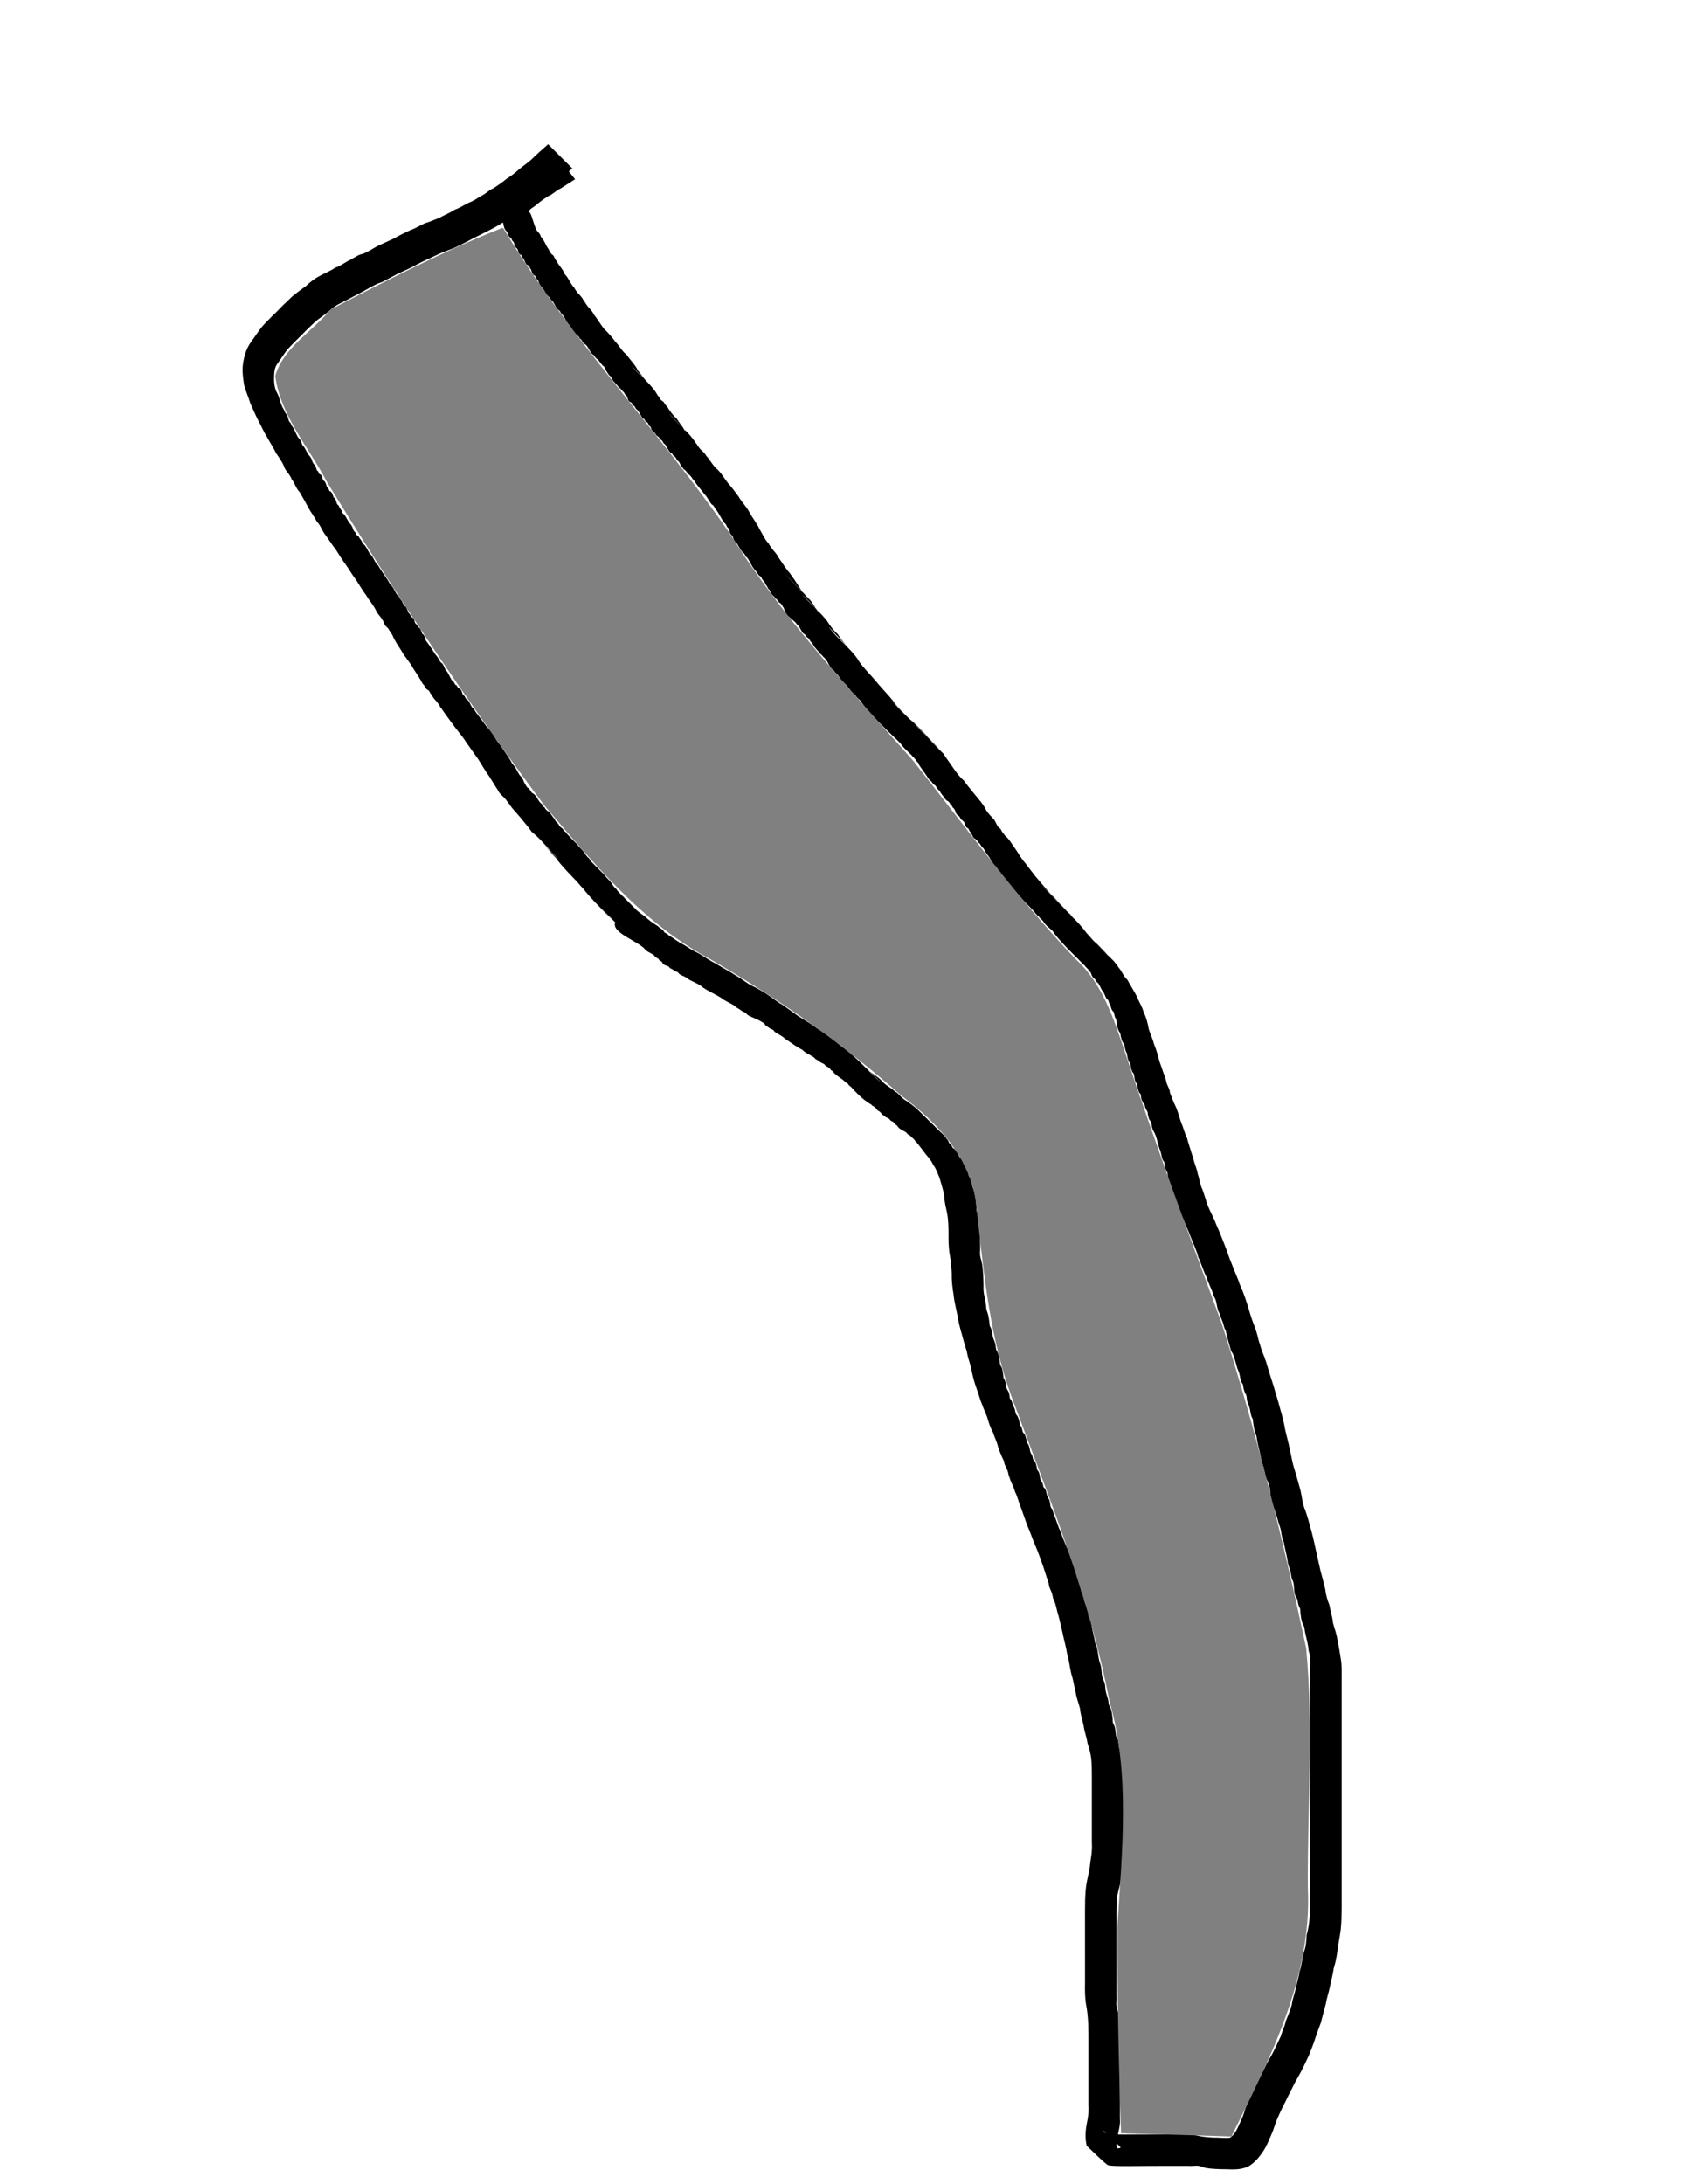 <?xml version="1.0" encoding="UTF-8" standalone="no"?>
<!-- Created with Inkscape (http://www.inkscape.org/) -->

<svg
   xmlns:dc="http://purl.org/dc/elements/1.1/"
   xmlns:cc="http://creativecommons.org/ns#"
   xmlns:rdf="http://www.w3.org/1999/02/22-rdf-syntax-ns#"
   xmlns:svg="http://www.w3.org/2000/svg"
   xmlns="http://www.w3.org/2000/svg"
   xmlns:sodipodi="http://sodipodi.sourceforge.net/DTD/sodipodi-0.dtd"
   xmlns:inkscape="http://www.inkscape.org/namespaces/inkscape"
   width="256"
   height="330"
   id="svg3017"
   version="1.1"
   inkscape:version="0.48.4 r9939"
   sodipodi:docname="ledge4Hanging5.svg">
  <defs
     id="defs3019" />
  <sodipodi:namedview
     id="base"
     pagecolor="#ffffff"
     bordercolor="#666666"
     borderopacity="1.0"
     inkscape:pageopacity="0.0"
     inkscape:pageshadow="2"
     inkscape:zoom="2.03"
     inkscape:cx="121.69147"
     inkscape:cy="184.23349"
     inkscape:document-units="px"
     inkscape:current-layer="layer1"
     showgrid="false"
     inkscape:window-width="898"
     inkscape:window-height="944"
     inkscape:window-x="629"
     inkscape:window-y="37"
     inkscape:window-maximized="0" />
  <g
     inkscape:label="Layer 1"
     inkscape:groupmode="layer"
     id="layer1"
     transform="translate(0,-722.362)">
    <path
       style="fill:#000000;fill-opacity:1;stroke:none"
       id="path3146"
       d="m 86.484,747.811 c -0.823,0.747 -1.679,1.462 -2.462,2.251 -0.666,0.674 -1.479,1.168 -2.195,1.781 -0.617,0.558 -1.281,1.047 -1.969,1.514 -0.624,0.503 -1.291,0.947 -1.946,1.408 -0.742,0.395 -1.406,0.91 -2.121,1.346 -0.676,0.43 -1.381,0.816 -2.098,1.17 -0.69,0.346 -1.373,0.706 -2.07,1.039 -0.711,0.375 -1.415,0.757 -2.142,1.103 -0.803,0.432 -1.671,0.724 -2.521,1.052 -0.7,0.273 -1.367,0.623 -2.047,0.941 -0.76,0.31 -1.482,0.699 -2.211,1.073 -0.835,0.468 -1.721,0.838 -2.59,1.24 -0.794,0.411 -1.57,0.855 -2.37,1.253 -0.75,0.228 -1.414,0.617 -2.098,0.985 -0.676,0.385 -1.358,0.761 -2.056,1.105 -0.711,0.384 -1.418,0.767 -2.148,1.115 -0.6,0.292 -1.167,0.665 -1.642,1.136 -0.604,0.516 -1.27,0.956 -1.901,1.438 -0.526,0.443 -1.002,0.94 -1.507,1.407 -0.51,0.515 -1.01,1.042 -1.538,1.539 -0.481,0.505 -0.99,0.979 -1.446,1.508 -0.527,0.67 -0.963,1.408 -1.472,2.092 -0.458,0.584 -0.484,1.284 -0.519,1.994 -0.022,0.77 0.054,1.812 0.479,2.469 0.395,0.742 0.528,1.832 1.007,2.491 0.06,0.136 0.107,0.277 0.179,0.407 0.365,0.653 0.131,-0.033 0.435,0.792 0.064,0.175 0.084,0.367 0.164,0.536 0.052,0.111 0.151,0.192 0.227,0.289 0.064,0.138 0.128,0.275 0.192,0.413 0.412,0.511 0.585,1.17 0.923,1.722 0.071,0.116 0.183,0.2 0.275,0.3 0.079,0.143 0.159,0.286 0.238,0.43 0.063,0.171 0.101,0.354 0.189,0.513 0.057,0.102 0.173,0.161 0.238,0.258 0.32,0.481 0.487,1.048 0.913,1.443 0.076,0.135 0.153,0.269 0.229,0.404 0.06,0.167 0.095,0.346 0.182,0.501 0.54,0.965 -0.089,-0.685 0.428,0.632 0.262,0.666 -0.018,0.321 0.365,0.703 0.06,0.126 0.091,0.27 0.179,0.378 0.057,0.071 0.176,0.068 0.237,0.135 0.324,0.352 0.122,0.389 0.37,0.817 0.049,0.084 0.147,0.127 0.22,0.19 0.062,0.126 0.125,0.251 0.187,0.377 0.341,1.133 -0.074,0.045 0.355,0.681 0.077,0.115 0.089,0.268 0.177,0.375 0.057,0.07 0.175,0.065 0.236,0.131 0.194,0.209 0.282,0.568 0.369,0.819 0.41,0.23 0.363,0.688 0.553,1.051 0.045,0.086 0.157,0.119 0.211,0.2 0.231,0.49 0.095,0.264 0.402,0.68 0.067,0.153 0.108,0.32 0.2,0.46 0.064,0.097 0.187,0.141 0.258,0.233 0.369,0.485 0.551,1.074 0.994,1.495 0.08,0.139 0.161,0.277 0.241,0.416 0.064,0.17 0.102,0.352 0.191,0.51 0.056,0.1 0.173,0.153 0.237,0.248 0.083,0.124 0.107,0.284 0.2,0.4 0.062,0.077 0.166,0.106 0.248,0.159 0.072,0.119 0.144,0.239 0.216,0.358 0.083,0.105 0.167,0.209 0.25,0.314 0.074,0.156 0.124,0.327 0.224,0.469 0.068,0.098 0.195,0.143 0.269,0.237 0.289,0.368 0.537,0.834 0.739,1.254 0.499,0.395 0.686,1.037 1.029,1.543 0.073,0.107 0.186,0.18 0.28,0.27 0.081,0.14 0.162,0.28 0.243,0.42 0.493,0.823 1.12,1.533 1.541,2.407 0.498,0.397 0.687,1.039 1.031,1.547 0.073,0.107 0.186,0.179 0.279,0.269 0.081,0.14 0.162,0.279 0.243,0.419 0.09,0.121 0.18,0.243 0.271,0.364 0.079,0.165 0.136,0.343 0.238,0.494 0.543,0.801 0.03,-0.368 0.522,0.688 0.344,0.738 0,0.306 0.428,0.761 0.066,0.133 0.106,0.284 0.199,0.4 0.061,0.077 0.182,0.086 0.248,0.159 0.351,0.392 0.11,0.362 0.386,0.837 0.05,0.086 0.148,0.132 0.223,0.198 0.063,0.127 0.126,0.254 0.189,0.381 0.459,0.156 0.416,0.613 0.62,0.966 0.049,0.085 0.164,0.114 0.221,0.194 0.179,0.251 0.248,0.58 0.334,0.866 0.526,0.656 0.961,1.4 1.445,2.103 0.112,0.14 0.225,0.28 0.337,0.421 0.102,0.181 0.185,0.374 0.307,0.542 0.562,0.774 0.137,-0.134 0.627,0.804 0.43,0.823 0,0.285 0.492,0.828 0.271,0.386 0.429,0.863 0.685,1.252 0.067,0.102 0.192,0.155 0.266,0.252 0.475,0.632 -0.032,0.23 0.501,0.592 0.079,0.124 0.135,0.267 0.238,0.372 0.072,0.073 0.198,0.075 0.271,0.147 0.36,0.357 0.166,0.41 0.435,0.854 0.054,0.089 0.154,0.138 0.232,0.207 0.066,0.131 0.132,0.262 0.198,0.392 0.496,0.25 0.635,0.866 0.931,1.293 0.068,0.098 0.179,0.158 0.268,0.237 0.079,0.136 0.157,0.273 0.236,0.409 0.609,0.779 1.158,1.564 1.755,2.351 0.872,0.765 1.268,1.904 2.027,2.744 0.602,0.94 1.293,1.798 1.792,2.803 0.509,0.464 0.731,1.143 1.104,1.698 0.075,0.112 0.19,0.19 0.285,0.285 0.082,0.141 0.164,0.283 0.246,0.424 0.073,0.259 0.456,0.948 0.63,1.165 0.061,0.077 0.182,0.086 0.248,0.159 0.182,0.202 0.295,0.457 0.465,0.67 0.592,0.237 0.805,0.899 1.157,1.373 0.081,0.108 0.2,0.182 0.299,0.272 0.087,0.143 0.175,0.286 0.263,0.429 0.788,0.565 -0.265,-0.243 0.543,0.596 0.075,0.078 0.203,0.087 0.279,0.164 0.3,0.305 0.54,0.736 0.83,1.062 0.728,1.265 -0.13,-0.108 0.602,0.785 0.11,0.134 0.164,0.308 0.279,0.438 0.082,0.094 0.217,0.13 0.301,0.223 0.6,0.656 -0.063,0.196 0.551,0.571 1.303,1.733 -2.751,-2.711 -2.065,-2.032 0.967,0.958 1.907,1.943 2.846,2.929 2.515,2.64 -8.775,-8.852 0.873,0.891 0.292,0.428 0.719,0.749 1.034,1.154 0.131,0.168 0.216,0.369 0.351,0.534 1.096,1.34 -0.407,-0.791 0.68,0.803 0.242,0.484 0.684,0.746 1.055,1.093 0.134,0.125 0.481,0.551 0.35,0.423 -0.768,-0.752 -3.046,-3.037 -2.265,-2.297 1.004,0.953 1.958,1.956 2.938,2.935 0.294,0.434 0.724,0.761 1.042,1.172 0.129,0.167 0.212,0.368 0.346,0.532 1.086,1.335 -0.408,-0.799 0.67,0.795 0.929,0.722 -0.33,-0.309 0.604,0.66 0.081,0.084 0.214,0.106 0.296,0.189 0.108,0.11 0.371,0.489 0.261,0.382 -0.795,-0.778 -3.109,-3.184 -2.321,-2.399 0.965,0.961 1.901,1.952 2.851,2.927 -6.16,-6.261 0.349,0.34 0.519,0.514 0.782,0.8 -3.154,-3.176 -2.36,-2.387 9.578,9.509 -6.125,-6.166 3.389,3.41 -5.827,-5.875 -0.106,-0.105 0.514,0.513 0.792,0.79 -3.155,-3.174 -2.363,-2.383 9.551,9.545 -6.122,-6.17 3.393,3.413 -4.56,-4.58 -2.132,-1.924 -0.75,-1.083 0.616,0.599 1.311,1.111 2.049,1.547 0.087,0.083 0.164,0.177 0.26,0.25 0.13,0.099 0.286,0.161 0.413,0.263 0.155,0.126 0.217,0.345 0.373,0.469 0.485,0.266 0.281,0.116 0.629,0.427 0.736,0.42 1.377,1.003 2.149,1.349 0.782,0.497 1.567,0.996 2.408,1.389 0.846,0.529 1.678,1.081 2.564,1.543 0.97,0.6 2.007,1.111 2.951,1.751 0.832,0.439 1.544,1.076 2.373,1.51 0.847,0.401 1.64,0.86 2.42,1.376 0.752,0.496 1.449,1.098 2.245,1.532 0.8,0.582 1.618,1.138 2.418,1.722 0.833,0.544 1.729,1.025 2.523,1.623 0.727,0.568 1.612,0.922 2.294,1.542 0.75,0.495 1.351,1.187 2.103,1.69 1.678,1.264 3.052,2.761 4.582,4.256 -0.789,-0.782 -1.581,-1.561 -2.368,-2.346 -0.093,-0.093 0.194,0.179 0.288,0.271 0.992,0.97 1.941,1.986 2.97,2.917 0.808,0.731 -1.54,-1.542 -2.307,-2.316 -0.195,-0.197 0.391,0.392 0.575,0.599 0.653,0.553 1.463,0.971 2.022,1.623 0.557,0.636 1.357,0.965 1.95,1.552 0.494,0.22 0.763,0.718 1.179,1.036 1.206,0.924 -0.191,-0.298 0.713,0.513 1.626,1.015 2.844,2.611 4.259,3.881 0.828,0.743 -1.583,-1.562 -2.375,-2.343 7.983,7.965 0.365,0.338 0.54,0.515 0.956,0.971 1.914,1.939 2.885,2.896 0.796,0.785 -3.149,-3.174 -2.362,-2.381 2.982,3.007 2.044,1.822 3.144,3.245 0.598,1.23 -0.104,-0.058 0.512,0.736 0.099,0.127 0.137,0.296 0.241,0.418 0.072,0.085 0.2,0.108 0.275,0.19 0.199,0.22 0.329,0.493 0.512,0.726 0.079,0.162 0.135,0.338 0.238,0.486 0.071,0.102 0.2,0.154 0.277,0.253 0.444,0.572 0.062,0.268 0.433,0.93 0.056,0.099 0.157,0.164 0.236,0.246 0.066,0.134 0.133,0.268 0.199,0.402 0.191,0.315 0.135,0.699 0.258,1.031 0.036,0.097 0.137,0.158 0.185,0.249 0.221,0.415 0.276,0.905 0.35,1.361 0.448,0.943 0.525,2.009 0.597,3.036 0.01,0.184 -0.01,0.372 0.024,0.553 0.044,0.242 0.191,0.455 0.251,0.694 0.118,0.47 0.163,0.951 0.209,1.432 0.077,1.036 0.076,2.076 0.078,3.115 0.053,0.511 -0.067,1.045 0,1.554 0.056,0.44 0.229,0.904 0.305,1.348 0.161,1.078 0.187,2.169 0.205,3.257 -0.071,1.009 0.254,1.956 0.382,2.952 0.017,0.183 0.014,0.369 0.051,0.549 0.063,0.306 0.203,0.593 0.271,0.898 0.123,0.547 0.186,1.098 0.243,1.655 0.342,0.498 0.317,1.112 0.472,1.666 0.079,0.281 0.217,0.542 0.3,0.821 0.146,0.341 0.092,0.726 0.198,1.075 0.034,0.113 0.127,0.199 0.176,0.306 0.2,0.435 0.271,0.906 0.349,1.374 0.019,0.175 0.012,0.355 0.058,0.524 0.062,0.225 0.227,0.412 0.292,0.636 0.136,0.473 0.18,0.963 0.229,1.45 0.385,0.435 0.288,1.046 0.463,1.551 0.073,0.21 0.234,0.381 0.316,0.588 0.153,0.293 0.085,0.64 0.192,0.942 0.032,0.091 0.131,0.144 0.177,0.229 0.202,0.37 0.234,0.771 0.442,1.142 0.186,0.301 0.157,0.671 0.289,0.987 0.045,0.108 0.15,0.182 0.207,0.284 0.241,0.434 0.321,0.93 0.412,1.41 0.331,0.286 0.284,0.743 0.454,1.099 0.041,0.085 0.148,0.121 0.2,0.2 0.16,0.244 0.218,0.541 0.295,0.815 0.031,0.169 0.033,0.346 0.093,0.506 0.034,0.091 0.121,0.153 0.182,0.23 0.05,0.123 0.109,0.243 0.149,0.37 0.136,0.428 0.099,0.832 0.375,1.194 0.185,0.239 0.133,0.562 0.257,0.821 0.04,0.083 0.147,0.116 0.198,0.193 0.251,0.379 0.306,0.882 0.385,1.315 0.444,0.413 0.347,1.045 0.529,1.561 0.032,0.092 0.131,0.147 0.177,0.233 0.062,0.116 0.097,0.245 0.145,0.367 0.038,0.151 0.045,0.314 0.113,0.455 0.04,0.083 0.132,0.129 0.198,0.193 0.055,0.118 0.12,0.232 0.164,0.354 0.154,0.425 0.118,0.832 0.403,1.191 0.268,0.395 0.198,0.907 0.348,1.332 0.032,0.092 0.131,0.147 0.177,0.233 0.141,0.262 0.187,0.536 0.258,0.821 0.425,0.863 0.603,1.807 1.065,2.659 0.309,1.071 0.822,2.055 1.227,3.087 0.354,1.062 0.762,2.103 1.116,3.166 0.178,1.043 0.617,1.862 0.794,2.911 0.425,0.428 0.335,1.054 0.519,1.572 0.032,0.091 0.13,0.145 0.176,0.23 0.062,0.115 0.096,0.242 0.145,0.363 0.21,0.457 0.118,0.996 0.249,1.465 0.027,0.096 0.117,0.164 0.159,0.254 0.128,0.275 0.165,0.519 0.233,0.815 0.102,0.994 0.435,1.914 0.576,2.907 0.482,0.945 0.372,2.048 0.714,3.023 0.287,0.688 0.203,1.466 0.373,2.172 0.06,0.25 0.207,0.471 0.288,0.715 0.181,0.468 0.126,0.989 0.234,1.467 0.103,0.455 0.283,0.89 0.374,1.357 0.026,0.183 0.026,0.371 0.078,0.548 0.072,0.247 0.243,0.458 0.318,0.705 0.147,0.487 0.201,0.989 0.257,1.492 0.013,0.176 0,0.356 0.038,0.528 0.052,0.227 0.208,0.42 0.269,0.646 0.126,0.469 0.169,0.952 0.216,1.434 0.556,0.65 0.25,1.63 0.671,2.307 0.347,0.904 0.375,1.891 0.414,2.848 0.03,1.042 0.024,2.085 0.022,3.127 0,1.033 0,2.066 -0.01,3.099 -7e-4,1.135 -6e-4,2.269 -7e-4,3.403 0,1.097 0,2.194 1e-4,3.291 0.082,1.112 -0.243,2.183 -0.39,3.276 0,0.979 -0.384,1.879 -0.537,2.835 -0.105,0.892 -0.103,1.792 -0.109,2.688 0,1.02 0,2.039 0,3.059 0,1.032 0,2.064 0,3.097 1e-4,1.031 1e-4,2.062 1e-4,3.094 0,1.031 -1e-4,2.062 -1e-4,3.093 0.053,0.508 -0.066,1.04 0,1.546 0.058,0.44 0.231,0.901 0.307,1.345 0.162,1.078 0.189,2.169 0.206,3.256 0.011,1.044 0.01,2.087 0,3.131 0,1.031 0,2.062 0,3.093 -3e-4,1.031 -2e-4,2.062 -2e-4,3.092 0,1.031 0,2.062 0,3.093 0.11,1.025 -0.255,1.986 -0.405,2.985 0.01,0.529 -0.486,1.946 0.531,1.389 -0.845,-0.83 -1.674,-1.678 -2.535,-2.491 -0.094,-0.089 -0.054,0.17 0.333,0.321 0.381,0.149 0.817,0.155 1.219,0.184 1.016,0.041 2.034,0.024 3.051,0.018 1.036,-0.01 2.072,-0.01 3.108,-0.011 1.032,0 2.063,0 3.094,0 1.042,0 2.075,-0.054 3.101,0.147 0.86,0.215 1.742,0.29 2.625,0.336 0.831,-0.025 1.683,0.119 2.51,0.022 0.489,-0.314 0.888,-0.88 1.123,-1.411 0.36,-0.795 0.766,-1.587 1.03,-2.422 0.208,-0.831 0.588,-1.613 0.95,-2.387 0.293,-0.733 0.684,-1.423 1.043,-2.127 0.303,-0.705 0.683,-1.375 1.033,-2.061 0.342,-0.769 0.779,-1.511 1.205,-2.242 0.468,-0.886 0.876,-1.794 1.304,-2.699 0.198,-0.768 0.593,-1.451 0.73,-2.237 0.327,-0.824 0.69,-1.639 0.92,-2.497 0.088,-0.891 0.471,-1.698 0.616,-2.579 0.165,-0.831 0.467,-1.609 0.556,-2.464 0.382,-0.962 0.376,-2.01 0.685,-2.984 0.3,-0.803 0.355,-1.651 0.389,-2.498 0.277,-1 0.422,-2.021 0.49,-3.054 0.049,-0.995 0.045,-1.992 0.044,-2.989 0,-1.029 0,-2.058 0,-3.087 -9e-4,-1.031 -0.001,-2.063 -0.001,-3.094 -1e-4,-1.031 0,-2.062 0,-3.093 0,-1.031 0,-2.062 0,-3.093 0,-1.031 0,-2.062 0,-3.093 0,-1.031 0,-2.062 0,-3.093 0,-1.031 0,-2.062 0,-3.093 0,-1.031 0,-2.062 0,-3.093 0,-1.031 0,-2.062 0,-3.093 0,-1.031 0,-2.062 0,-3.093 0,-1.031 0,-2.062 0,-3.093 -0.067,-0.678 0.088,-1.386 0,-2.062 -0.037,-0.285 -0.157,-0.553 -0.219,-0.833 -0.07,-1.043 -0.388,-2.015 -0.587,-3.032 -0.027,-0.185 -0.029,-0.377 -0.081,-0.557 -0.073,-0.252 -0.244,-0.467 -0.321,-0.717 -0.148,-0.487 -0.203,-0.989 -0.26,-1.493 -0.013,-0.176 0,-0.356 -0.038,-0.528 -0.052,-0.227 -0.208,-0.42 -0.269,-0.645 -0.113,-0.418 -0.074,-0.804 -0.338,-1.156 -0.492,-0.778 -0.153,-1.826 -0.571,-2.595 -0.21,-0.402 -0.171,-0.873 -0.288,-1.295 -0.124,-0.449 -0.307,-0.862 -0.406,-1.329 -0.107,-1.065 -0.455,-2.061 -0.607,-3.122 -0.333,-0.637 -0.334,-1.368 -0.506,-2.046 -0.081,-0.32 -0.22,-0.622 -0.31,-0.939 -0.251,-1.029 -0.643,-2.016 -0.975,-3.023 -0.299,-0.733 -0.201,-1.554 -0.363,-2.307 -0.061,-0.281 -0.197,-0.542 -0.262,-0.822 -0.394,-0.636 -0.43,-1.392 -0.624,-2.091 -0.093,-0.335 -0.238,-0.653 -0.336,-0.987 -0.145,-1.092 -0.462,-2.131 -0.671,-3.208 -0.027,-0.187 -0.035,-0.378 -0.08,-0.562 -0.036,-0.147 -0.108,-0.282 -0.161,-0.423 -0.047,-0.169 -0.1,-0.336 -0.141,-0.506 -0.135,-0.555 -0.202,-1.116 -0.264,-1.683 -0.344,-0.502 -0.319,-1.12 -0.475,-1.678 -0.078,-0.281 -0.217,-0.543 -0.3,-0.822 -0.146,-0.341 -0.091,-0.726 -0.198,-1.075 -0.034,-0.113 -0.127,-0.199 -0.176,-0.306 -0.2,-0.435 -0.271,-0.906 -0.349,-1.374 -0.406,-0.433 -0.367,-1.035 -0.52,-1.565 -0.081,-0.281 -0.22,-0.542 -0.304,-0.822 -0.222,-0.646 -0.347,-1.359 -0.595,-1.997 -0.101,-0.259 -0.277,-0.484 -0.386,-0.74 -0.255,-1.002 -0.604,-1.949 -0.766,-2.978 -0.282,-0.343 -0.295,-0.79 -0.441,-1.185 -0.17,-0.46 -0.357,-0.855 -0.477,-1.344 -0.415,-0.615 -0.392,-1.38 -0.606,-2.057 -0.082,-0.26 -0.244,-0.489 -0.339,-0.745 -0.264,-0.956 -0.778,-1.797 -1.055,-2.755 -0.513,-0.961 -0.78,-2.027 -1.243,-3.006 -0.267,-1.08 -0.768,-2.064 -1.165,-3.095 -0.324,-0.923 -0.784,-1.792 -1.118,-2.722 -0.555,-0.966 -0.981,-1.972 -1.223,-3.063 -0.435,-0.514 -0.385,-1.207 -0.589,-1.8 -0.078,-0.225 -0.24,-0.413 -0.327,-0.635 -0.212,-0.46 -0.12,-1.002 -0.25,-1.475 -0.027,-0.097 -0.117,-0.164 -0.159,-0.255 -0.128,-0.276 -0.164,-0.517 -0.232,-0.814 -0.025,-0.163 -0.02,-0.334 -0.074,-0.49 -0.031,-0.091 -0.115,-0.153 -0.173,-0.23 -0.047,-0.12 -0.104,-0.236 -0.142,-0.359 -0.14,-0.445 -0.156,-0.866 -0.354,-1.292 -0.321,-0.854 -0.454,-2.031 -0.944,-2.787 -0.292,-0.424 -0.25,-0.971 -0.417,-1.432 -0.036,-0.1 -0.135,-0.167 -0.185,-0.261 -0.15,-0.285 -0.191,-0.529 -0.271,-0.841 0.031,-0.483 -0.274,-0.683 -0.407,-1.105 -0.047,-0.149 -0.045,-0.313 -0.113,-0.453 -0.04,-0.083 -0.132,-0.128 -0.198,-0.192 -0.055,-0.118 -0.109,-0.235 -0.164,-0.353 -0.169,-0.295 -0.106,-0.652 -0.22,-0.96 -0.034,-0.091 -0.135,-0.144 -0.182,-0.229 -0.222,-0.402 -0.274,-0.888 -0.347,-1.331 -0.432,-0.415 -0.335,-1.041 -0.516,-1.553 -0.032,-0.091 -0.13,-0.146 -0.176,-0.232 -0.062,-0.115 -0.097,-0.243 -0.145,-0.365 -0.154,-0.296 -0.086,-0.646 -0.194,-0.951 -0.032,-0.091 -0.13,-0.146 -0.176,-0.231 -0.215,-0.399 -0.267,-0.877 -0.339,-1.315 -0.284,-0.398 -0.251,-0.915 -0.416,-1.35 -0.042,-0.11 -0.143,-0.188 -0.198,-0.292 -0.164,-0.31 -0.205,-0.539 -0.299,-0.879 -0.032,-0.173 -0.037,-0.353 -0.096,-0.518 -0.036,-0.098 -0.122,-0.17 -0.183,-0.255 -0.05,-0.126 -0.11,-0.248 -0.151,-0.377 -0.154,-0.482 -0.204,-0.984 -0.258,-1.484 -0.295,-0.289 -0.236,-0.734 -0.392,-1.075 -0.038,-0.083 -0.143,-0.117 -0.193,-0.193 -0.154,-0.236 -0.211,-0.531 -0.285,-0.796 -0.064,-0.11 -0.127,-0.219 -0.191,-0.329 -0.055,-0.155 -0.084,-0.321 -0.166,-0.464 -0.056,-0.099 -0.173,-0.151 -0.238,-0.244 -0.263,-0.379 -0.271,-0.781 -0.596,-1.115 -0.245,-0.361 -0.394,-0.807 -0.633,-1.166 -0.066,-0.098 -0.19,-0.146 -0.262,-0.24 -0.479,-0.627 0.038,-0.225 -0.499,-0.582 -0.08,-0.123 -0.159,-0.247 -0.238,-0.37 -0.063,-0.163 -0.1,-0.339 -0.19,-0.489 -0.055,-0.091 -0.172,-0.129 -0.233,-0.215 -0.085,-0.119 -0.105,-0.278 -0.198,-0.39 -0.061,-0.073 -0.164,-0.097 -0.246,-0.145 -0.072,-0.119 -0.144,-0.239 -0.216,-0.358 -0.085,-0.041 -0.188,-0.057 -0.255,-0.124 -0.101,-0.099 -0.153,-0.237 -0.23,-0.356 0.774,0.816 3.128,3.23 2.321,2.447 -0.974,-0.945 -1.912,-1.928 -2.823,-2.934 -0.752,-0.832 3.151,3.193 2.349,2.41 -0.973,-0.95 -1.906,-1.939 -2.859,-2.908 3.882,3.933 2.46,2.489 -0.515,-0.507 -0.788,-0.794 3.157,3.172 2.363,2.384 -9.579,-9.515 6.125,6.165 -3.395,-3.411 5.76,5.637 -0.52,-0.127 -1.776,-2.113 -0.346,-0.373 -0.791,-0.659 -1.124,-1.044 -0.137,-0.159 -0.228,-0.355 -0.367,-0.512 -1.017,-1.142 0.297,0.614 -0.696,-0.771 0.014,0.256 -0.829,-0.861 -0.616,-0.651 0.786,0.77 3.065,3.16 2.294,2.375 -0.958,-0.976 -1.913,-1.955 -2.855,-2.947 -0.103,-0.109 -0.384,-0.459 -0.278,-0.353 0.775,0.78 1.525,1.584 2.287,2.376 -8.042,-8.104 -0.374,-0.408 -0.574,-0.6 -1.459,-1.4 -2.602,-2.636 -3.908,-4.035 -0.888,-1.383 0.171,0.17 -0.694,-0.857 -0.119,-0.142 -0.187,-0.322 -0.31,-0.461 -0.091,-0.102 -0.231,-0.15 -0.322,-0.251 -0.218,-0.238 -0.374,-0.527 -0.574,-0.78 -0.638,-1.253 0.107,0.071 -0.54,-0.768 -0.1,-0.129 -0.142,-0.299 -0.248,-0.423 -0.074,-0.087 -0.202,-0.112 -0.279,-0.196 -0.199,-0.219 -0.331,-0.492 -0.513,-0.725 -0.152,-0.507 -0.541,-0.864 -0.818,-1.293 -0.108,-0.168 -0.169,-0.364 -0.285,-0.527 -0.088,-0.124 -0.212,-0.216 -0.319,-0.324 -0.093,-0.15 -0.186,-0.301 -0.278,-0.451 -0.917,-0.716 0.371,0.341 -0.569,-0.634 -0.078,-0.081 -0.209,-0.097 -0.288,-0.177 -0.33,-0.334 -0.345,-0.767 -0.691,-1.086 -0.067,-0.132 -0.106,-0.282 -0.2,-0.396 -0.06,-0.073 -0.181,-0.075 -0.245,-0.146 -0.338,-0.373 -0.127,-0.395 -0.385,-0.847 -0.022,-0.039 -0.473,-0.406 -0.485,-0.415 -0.082,-0.141 -0.14,-0.297 -0.245,-0.422 -0.076,-0.089 -0.207,-0.119 -0.285,-0.206 -0.408,-0.453 -0.136,-0.361 -0.462,-0.903 -0.059,-0.098 -0.162,-0.16 -0.243,-0.239 -0.069,-0.135 -0.138,-0.27 -0.207,-0.404 -0.669,-0.43 0.227,0.198 -0.471,-0.526 -0.067,-0.07 -0.19,-0.063 -0.258,-0.131 -0.266,-0.265 -0.526,-0.722 -0.795,-1.021 -0.715,-1.248 0.128,0.104 -0.596,-0.776 -0.11,-0.133 -0.164,-0.307 -0.278,-0.436 -0.082,-0.093 -0.217,-0.13 -0.301,-0.221 -0.602,-0.656 0.064,-0.195 -0.552,-0.571 -0.534,-0.758 -1.014,-1.499 -1.563,-2.242 -0.569,-1.188 0.088,0.035 -0.516,-0.765 -0.098,-0.129 -0.138,-0.297 -0.242,-0.421 -0.073,-0.087 -0.202,-0.113 -0.278,-0.197 -0.552,-0.611 0.063,-0.206 -0.518,-0.535 -2.182,-2.917 8.344,9.089 -0.761,-0.871 -0.755,-0.826 3.147,3.185 2.347,2.402 -2.6,-2.546 -2.062,-1.886 -3.131,-3.248 -2.599,-2.699 8.77,8.926 -0.997,-0.96 -0.76,-0.77 3.091,3.03 2.303,2.288 -0.469,-0.442 -6.531,-6.434 -0.623,-0.598 -8.094,-8.007 -0.392,-0.366 -0.581,-0.555 -0.968,-0.965 -1.952,-1.915 -2.91,-2.891 -0.105,-0.107 -0.385,-0.462 -0.278,-0.356 0.781,0.773 3.111,3.106 2.303,2.36 -1.011,-0.933 -1.942,-1.949 -2.914,-2.924 5.731,5.579 -0.669,-0.278 -1.925,-2.235 -0.935,-1.287 0.207,0.203 -0.73,-0.799 -0.129,-0.138 -0.209,-0.317 -0.341,-0.453 -0.101,-0.104 -0.248,-0.154 -0.349,-0.257 -0.234,-0.239 -0.406,-0.533 -0.618,-0.793 -0.33,-0.44 -0.779,-0.782 -1.123,-1.208 -0.138,-0.172 -0.232,-0.377 -0.373,-0.547 -1.102,-1.319 0.365,0.712 -0.71,-0.827 -0.771,-0.451 -0.831,-1.548 -1.56,-2.02 -0.689,-1.155 0.192,0.174 -0.474,-0.494 -0.1,-0.1 -0.33,-0.458 -0.229,-0.358 5.113,5.115 0.779,1.13 -0.762,-0.819 -0.593,-1.216 0.105,0.06 -0.509,-0.725 -0.099,-0.126 -0.137,-0.294 -0.241,-0.415 -0.072,-0.085 -0.201,-0.106 -0.275,-0.188 -0.566,-0.621 0.072,-0.202 -0.517,-0.537 -0.327,-0.345 -0.486,-0.814 -0.752,-1.192 -0.071,-0.101 -0.2,-0.15 -0.276,-0.247 -0.518,-0.663 0.043,-0.22 -0.518,-0.605 -0.769,-1.202 0.212,0.201 -0.517,-0.536 -0.104,-0.105 -0.35,-0.473 -0.245,-0.369 0.795,0.787 3.117,3.207 2.321,2.423 -2.87,-2.825 -2.356,-1.695 -3.032,-3.431 -0.755,-0.682 0.405,0.417 -0.429,-0.605 -0.06,-0.073 -0.18,-0.074 -0.243,-0.144 -0.094,-0.104 -0.118,-0.262 -0.215,-0.363 -0.782,-0.814 0.398,0.894 -0.484,-0.485 6.11,6.387 -0.347,-0.314 -0.501,-0.49 -0.117,-0.133 -0.099,-0.345 -0.19,-0.497 -0.053,-0.088 -0.17,-0.121 -0.229,-0.204 -0.257,-0.514 -0.111,-0.275 -0.432,-0.721 -0.497,-1.131 0.083,0.018 -0.469,-0.715 -0.094,-0.124 -0.128,-0.288 -0.228,-0.407 -0.07,-0.083 -0.197,-0.102 -0.27,-0.183 -0.195,-0.214 -0.323,-0.482 -0.503,-0.709 -0.534,-0.508 -0.782,-1.23 -1.178,-1.832 -0.083,-0.126 -0.204,-0.222 -0.305,-0.333 -0.088,-0.152 -0.176,-0.303 -0.264,-0.455 -0.53,-0.342 -0.722,-0.976 -1.066,-1.465 -0.073,-0.104 -0.186,-0.171 -0.279,-0.257 -0.081,-0.139 -0.162,-0.277 -0.244,-0.416 -0.064,-0.171 -0.102,-0.353 -0.192,-0.512 -0.056,-0.099 -0.172,-0.151 -0.236,-0.245 -0.441,-0.656 0.037,-0.141 -0.351,-0.895 -0.046,-0.09 -0.142,-0.144 -0.214,-0.216 -0.06,-0.127 -0.119,-0.254 -0.179,-0.38 -0.692,-0.692 -0.969,-1.683 -1.62,-2.392 -0.087,-0.15 -0.151,-0.315 -0.26,-0.449 -0.078,-0.096 -0.21,-0.138 -0.292,-0.231 -0.408,-0.465 -0.598,-1.064 -1.052,-1.48 -0.513,-0.736 -1.169,-1.367 -1.631,-2.168 -1.012,-0.925 0.45,0.461 -0.595,-0.726 -0.082,-0.094 -0.217,-0.13 -0.302,-0.222 -0.107,-0.117 -0.155,-0.281 -0.265,-0.395 -0.817,-0.843 0.319,0.716 -0.542,-0.55 -0.091,-0.115 -0.183,-0.23 -0.274,-0.345 -0.081,-0.163 -0.138,-0.339 -0.242,-0.488 -0.072,-0.102 -0.201,-0.152 -0.277,-0.25 -0.099,-0.127 -0.139,-0.295 -0.243,-0.417 -0.887,-1.037 0.442,0.934 -0.52,-0.571 -0.542,-0.252 -0.704,-0.891 -1.023,-1.345 -0.071,-0.101 -0.184,-0.164 -0.275,-0.246 -0.081,-0.139 -0.161,-0.277 -0.242,-0.416 -0.736,-0.504 0.239,0.216 -0.519,-0.57 -0.073,-0.075 -0.2,-0.08 -0.273,-0.155 -0.104,-0.105 -0.35,-0.473 -0.245,-0.369 0.795,0.787 3.117,3.207 2.321,2.423 -0.969,-0.954 -1.891,-1.954 -2.837,-2.931 -0.507,-1.301 0.097,0.029 -0.425,-0.708 -0.085,-0.12 -0.105,-0.282 -0.198,-0.396 -0.06,-0.073 -0.18,-0.074 -0.243,-0.144 -0.513,-0.568 0.079,-0.218 -0.469,-0.489 -0.311,-0.339 -0.463,-0.797 -0.72,-1.163 -0.07,-0.099 -0.198,-0.145 -0.272,-0.24 -0.517,-0.66 0.046,-0.219 -0.515,-0.6 -0.081,-0.127 -0.139,-0.272 -0.244,-0.381 -0.073,-0.075 -0.2,-0.08 -0.273,-0.155 -0.366,-0.37 -0.164,-0.408 -0.439,-0.865 -0.054,-0.09 -0.155,-0.141 -0.232,-0.211 -0.066,-0.132 -0.132,-0.263 -0.199,-0.395 -0.624,-0.37 0.188,0.164 -0.46,-0.507 -0.066,-0.068 -0.188,-0.058 -0.255,-0.125 -0.1,-0.1 -0.33,-0.458 -0.23,-0.358 0.795,0.794 3.126,3.231 2.321,2.446 -0.972,-0.948 -1.881,-1.957 -2.822,-2.935 -0.088,-0.111 -0.176,-0.222 -0.264,-0.334 -0.079,-0.161 -0.133,-0.337 -0.236,-0.483 -0.07,-0.1 -0.199,-0.147 -0.274,-0.243 -0.294,-0.375 -0.544,-0.849 -0.749,-1.277 -0.396,-0.255 -0.589,-0.667 -0.881,-1.006 -0.087,-0.101 -0.226,-0.149 -0.316,-0.248 -0.631,-0.701 0.064,-0.185 -0.58,-0.612 -0.345,-0.357 -0.519,-0.84 -0.797,-1.234 -0.155,-0.219 -0.426,-0.333 -0.597,-0.54 -0.114,-0.139 -0.194,-0.302 -0.29,-0.453 -0.875,-0.684 0.295,0.283 -0.595,-0.661 -0.082,-0.087 -0.216,-0.113 -0.299,-0.199 -0.326,-0.339 -0.588,-0.824 -0.796,-1.238 -0.509,-0.387 -0.694,-1.035 -1.036,-1.544 -0.072,-0.107 -0.186,-0.18 -0.279,-0.269 -0.081,-0.14 -0.162,-0.281 -0.242,-0.421 -0.526,-0.305 -0.699,-0.931 -1.028,-1.4 -0.072,-0.102 -0.184,-0.167 -0.277,-0.251 -0.081,-0.138 -0.162,-0.276 -0.242,-0.415 -0.529,-0.297 -0.7,-0.926 -1.027,-1.393 -0.071,-0.102 -0.184,-0.167 -0.277,-0.251 -0.081,-0.138 -0.162,-0.277 -0.242,-0.415 -0.449,-1.204 0.071,-0.018 -0.427,-0.758 -0.083,-0.124 -0.106,-0.285 -0.199,-0.402 -0.061,-0.077 -0.182,-0.086 -0.247,-0.159 -0.205,-0.23 -0.287,-0.562 -0.385,-0.84 -0.763,-0.683 0.442,0.445 -0.411,-0.58 -0.059,-0.071 -0.178,-0.068 -0.241,-0.135 -0.301,-0.325 -0.263,-0.73 -0.6,-1.026 -0.063,-0.127 -0.098,-0.272 -0.188,-0.381 -0.059,-0.071 -0.178,-0.067 -0.241,-0.134 -0.326,-0.352 -0.133,-0.406 -0.38,-0.834 -0.049,-0.085 -0.148,-0.13 -0.221,-0.195 -0.063,-0.127 -0.126,-0.254 -0.189,-0.382 -0.342,-1.139 0.073,-0.046 -0.356,-0.687 -0.077,-0.115 -0.09,-0.269 -0.177,-0.377 -0.057,-0.07 -0.175,-0.066 -0.236,-0.132 -0.194,-0.21 -0.282,-0.568 -0.369,-0.82 -0.517,-0.367 -0.488,-1.031 -0.654,-1.578 -0.039,-0.13 -0.113,-0.247 -0.17,-0.37 -0.049,-0.161 -0.097,-0.323 -0.146,-0.484 -0.039,-0.179 -0.052,-0.366 -0.117,-0.538 -0.248,-0.655 -0.193,0.107 -0.366,-0.703 -0.13,-0.607 0.01,-1.134 0.194,-1.705 0.346,-1.045 1.222,-1.726 2.062,-2.371 0.655,-0.579 1.383,-1.065 2.096,-1.568 0.746,-0.399 1.415,-0.915 2.135,-1.353 0.672,-0.424 1.353,-0.832 2.017,-1.269 0,0 3.233,4.014 3.233,4.014 l 0,0 c -0.725,0.452 -1.441,0.914 -2.158,1.378 -0.697,0.299 -1.212,0.924 -1.931,1.192 -0.702,0.466 -1.395,0.954 -2.029,1.511 -0.329,0.227 -0.839,0.476 -0.875,0.886 0.291,-0.106 0.65,1.429 0.763,1.678 0.115,0.287 0.189,0.59 0.312,0.873 0.182,0.42 0.671,0.667 0.734,1.158 0.538,0.543 0.726,1.268 1.157,1.874 0.747,0.956 -0.479,-0.653 0.397,0.678 0.11,0.167 0.349,0.223 0.42,0.426 0.087,0.138 0.13,0.301 0.213,0.442 0.056,0.094 0.134,0.172 0.202,0.258 0.322,0.695 0.972,1.223 1.224,1.981 0.563,0.549 0.793,1.295 1.29,1.887 0.716,0.837 -0.284,-0.368 0.512,0.741 0.326,0.454 0.809,0.794 1.034,1.321 0.693,0.817 -0.253,-0.335 0.511,0.747 0.328,0.465 0.809,0.825 1.032,1.365 0.555,0.702 1.008,1.493 1.561,2.2 0.625,0.598 1.196,1.239 1.703,1.937 0.619,0.618 0.986,1.434 1.694,1.974 0.567,0.814 1.305,1.503 1.742,2.409 0.531,0.634 0.957,1.333 1.556,1.903 -0.78,-0.796 -3.072,-3.228 -2.341,-2.387 1.204,1.384 2.864,2.584 3.76,4.235 0.312,0.348 0.162,0.144 0.428,0.629 0.124,0.156 0.343,0.216 0.469,0.37 0.103,0.126 0.164,0.281 0.264,0.41 0.073,0.094 0.167,0.169 0.25,0.254 0.417,0.697 0.904,1.361 1.51,1.907 0.269,0.455 0.598,0.856 0.9,1.283 0.084,0.119 0.121,0.27 0.216,0.381 0.055,0.064 0.146,0.086 0.219,0.129 -0.781,-0.792 -3.086,-3.203 -2.343,-2.375 1.27,1.415 2.866,2.633 3.881,4.259 0.811,0.905 -0.413,-0.495 0.513,0.712 0.319,0.415 0.816,0.683 1.036,1.177 0.589,0.593 0.921,1.394 1.563,1.947 0.682,0.586 1.135,1.427 1.689,2.13 0.602,0.654 1.106,1.381 1.637,2.085 0.465,0.809 1.143,1.471 1.593,2.294 0.486,0.913 1.153,1.71 1.589,2.651 0.411,0.649 0.692,1.387 1.203,1.971 0.673,0.804 -0.225,-0.304 0.515,0.757 0.342,0.49 0.827,0.886 1.068,1.447 0.599,0.802 1.084,1.69 1.763,2.436 0.516,0.705 0.999,1.417 1.459,2.158 0.143,0.225 0.495,0.781 0.656,0.972 0.054,0.064 0.273,0.188 0.216,0.128 -0.173,-0.184 -6.944,-7.09 0.497,0.572 0.576,0.505 0.899,1.26 1.351,1.87 0.073,0.043 0.277,0.19 0.219,0.129 -0.764,-0.808 -3.086,-3.203 -2.343,-2.375 1.202,1.339 2.541,2.442 3.621,3.827 0.425,0.705 0.926,1.372 1.549,1.916 0.457,0.706 1,1.379 1.539,2.015 1.655,1.814 -5.094,-5.589 -2.076,-2.099 1.156,1.337 2.537,2.408 3.538,3.823 0.434,0.811 0.984,1.322 1.56,2.019 0.774,0.799 1.462,1.684 2.209,2.512 0.707,0.782 1.428,1.542 2.032,2.414 0.364,0.362 0.689,0.753 1.043,1.123 0.096,0.1 0.396,0.388 0.297,0.291 -3.283,-3.217 -3.217,-3.153 0.594,0.584 -0.775,-0.767 -3.069,-3.096 -2.324,-2.301 0.948,1.011 1.954,1.968 2.932,2.95 0.092,0.092 0.372,0.364 0.28,0.273 -0.794,-0.778 -3.19,-3.099 -2.383,-2.334 0.192,0.183 6.771,6.596 0.57,0.556 0.99,0.957 1.98,1.914 2.97,2.871 -0.779,-0.758 -3.12,-3.028 -2.339,-2.273 1,0.967 1.969,1.966 2.994,2.906 0.788,0.723 -3.007,-3.039 -2.282,-2.253 0.953,1.033 1.986,1.991 2.968,2.996 0.11,0.113 0.206,0.238 0.308,0.358 1.761,1.815 -5.827,-6.008 -2.1,-2.088 0.941,0.989 1.906,1.955 2.884,2.907 0.796,0.776 -3.075,-3.209 -2.339,-2.376 0.907,1.026 1.897,1.976 2.853,2.957 0.078,0.08 0.166,0.15 0.249,0.225 0.479,0.767 1.04,1.485 1.537,2.241 0.471,0.669 0.95,1.335 1.579,1.866 0.523,0.764 1.15,1.463 1.722,2.189 0.524,0.666 1.125,1.258 1.498,2.023 0.964,1.181 -0.715,-0.911 0.445,0.689 0.3,0.414 0.762,0.739 1.021,1.195 0.161,0.271 0.268,0.573 0.446,0.833 0.11,0.162 0.316,0.242 0.426,0.404 0.09,0.132 0.135,0.291 0.224,0.424 0.059,0.089 0.143,0.159 0.214,0.238 0.27,0.484 0.394,0.413 0.704,0.796 0.304,0.375 0.573,0.793 0.836,1.197 0.61,0.785 1.045,1.704 1.711,2.445 0.53,0.687 1.041,1.383 1.583,2.056 0.627,0.744 1.258,1.483 1.905,2.209 0.098,0.111 0.578,0.655 0.696,0.779 0.096,0.1 0.395,0.389 0.296,0.292 -0.784,-0.771 -3.131,-3.09 -2.353,-2.312 0.975,0.975 1.941,1.96 2.946,2.905 0.792,0.745 -1.539,-1.537 -2.309,-2.306 0.972,0.993 1.946,1.984 2.916,2.979 2.511,2.576 -8.855,-8.891 0.84,0.899 0.626,0.633 -0.069,-0.211 0.615,0.674 0.794,0.746 1.529,1.581 2.182,2.454 0.352,0.355 0.661,0.739 1,1.106 0.086,0.094 0.36,0.362 0.27,0.272 -1.109,-1.095 -5.909,-5.854 0.516,0.514 -5.779,-5.72 -0.226,-0.225 0.516,0.514 0.792,0.789 -3.175,-3.152 -2.385,-2.36 9.546,9.556 -6.132,-6.165 3.415,3.4 -0.79,-0.79 -3.135,-3.182 -2.369,-2.369 0.935,0.993 1.901,1.957 2.878,2.909 0.798,0.778 -3.071,-3.228 -2.341,-2.386 0.897,1.034 2.494,2.239 3.315,3.587 0.517,0.565 0.727,1.347 1.329,1.848 0.43,0.809 0.923,1.577 1.357,2.386 0.334,0.871 0.879,1.651 1.117,2.568 0.398,0.774 0.601,1.643 0.756,2.495 0.23,0.767 0.6,1.485 0.789,2.265 0.384,0.878 0.608,1.814 0.86,2.735 0.283,0.732 0.501,1.467 0.782,2.197 0.341,0.914 -0.065,-0.233 0.248,0.896 0.144,0.52 0.506,0.972 0.521,1.533 0.286,0.691 0.513,1.395 0.853,2.056 0.363,0.763 0.539,1.603 0.822,2.394 0.353,0.782 0.518,1.622 0.904,2.394 0.26,0.999 0.613,1.971 0.905,2.961 0.189,0.839 0.569,1.615 0.72,2.465 0.268,0.768 0.318,1.585 0.694,2.317 0.318,0.857 0.55,1.75 0.876,2.608 0.404,0.956 0.923,1.861 1.274,2.841 0.407,0.893 0.763,1.804 1.119,2.718 0.435,1.016 0.721,2.084 1.165,3.097 0.368,1.051 0.883,2.045 1.221,3.108 0.407,0.902 0.755,1.82 1.053,2.763 0.325,0.961 0.55,1.957 0.921,2.905 0.35,0.891 0.675,1.802 0.86,2.742 0.255,0.859 0.518,1.722 0.874,2.544 0.378,0.958 0.604,1.973 0.933,2.948 0.278,0.848 0.555,1.699 0.778,2.56 0.293,0.867 0.521,1.736 0.759,2.619 0.276,0.929 0.513,1.886 0.676,2.84 0.209,1.01 0.525,1.994 0.696,3.012 0.253,1.008 0.381,2.041 0.72,3.026 0.325,1.07 0.622,2.152 0.919,3.229 0.229,0.962 0.266,1.971 0.688,2.886 0.364,1.039 0.652,2.103 0.939,3.165 0.287,1.058 0.514,2.138 0.752,3.207 0.226,0.983 0.427,1.968 0.658,2.95 0.268,0.873 0.45,1.763 0.689,2.644 0.086,0.837 0.307,1.609 0.625,2.387 0.149,0.91 0.47,1.78 0.542,2.705 0.234,0.892 0.583,1.748 0.69,2.672 0.247,1.041 0.366,2.099 0.55,3.153 0.128,1.092 0.056,2.193 0.074,3.291 0,1.031 0,2.062 0,3.093 0,1.031 0,2.062 0,3.093 0,1.031 0,2.062 0,3.093 0,1.031 0,2.062 0,3.093 0,1.031 0,2.062 0,3.093 0,1.031 0,2.062 0,3.093 0,1.031 0,2.062 0,3.093 -1e-4,1.031 -1e-4,2.062 -1e-4,3.093 0,1.031 0,2.062 2e-4,3.093 2e-4,1.03 6e-4,2.061 0,3.092 0,1.034 0,2.067 0,3.101 -0.01,1.068 -0.025,2.138 -0.139,3.202 -0.122,1.012 -0.348,2.004 -0.471,3.014 -0.108,0.984 -0.3,1.948 -0.594,2.895 -0.141,0.939 -0.378,1.854 -0.575,2.78 -0.181,0.871 -0.479,1.707 -0.621,2.586 -0.241,0.929 -0.508,1.848 -0.732,2.781 -0.279,0.795 -0.603,1.576 -0.852,2.381 -0.285,0.904 -0.644,1.786 -1.001,2.662 -0.466,0.95 -0.875,1.927 -1.409,2.843 -0.398,0.718 -0.818,1.425 -1.154,2.174 -0.366,0.674 -0.692,1.37 -1.031,2.058 -0.357,0.661 -0.675,1.344 -0.976,2.033 -0.336,0.713 -0.581,1.464 -0.831,2.211 -0.383,0.926 -0.758,1.861 -1.248,2.736 -0.646,1.058 -1.432,2.049 -2.515,2.686 -1.17,0.485 -2.1,0.441 -3.341,0.398 -1.012,-0.016 -2.029,-0.031 -3.031,-0.195 -0.349,-0.073 -0.73,-0.268 -1.071,-0.32 -0.504,-0.077 -1.04,0.061 -1.546,-10e-5 -1.031,0 -2.061,-2e-4 -3.092,10e-5 -1.032,4e-4 -2.064,10e-4 -3.096,0.01 -1.05,0.01 -2.099,0.017 -3.149,0.022 -0.434,0 -2.671,0.013 -2.908,-0.175 -1.119,-0.879 -2.096,-1.926 -3.144,-2.889 -0.281,-1.173 -0.195,-2.338 0.044,-3.516 0.17,-0.861 0.294,-1.696 0.216,-2.579 0,-1.031 0,-2.062 0,-3.093 1e-4,-1.031 1e-4,-2.062 8e-4,-3.093 7e-4,-1.031 0,-2.062 0,-3.093 -4e-4,-1.018 0,-2.037 -0.036,-3.054 -0.047,-0.982 -0.132,-1.963 -0.324,-2.929 -0.18,-1.094 -0.181,-2.188 -0.16,-3.294 0,-1.031 0,-2.062 0,-3.093 0,-1.031 0,-2.062 -5e-4,-3.093 -5e-4,-1.031 0,-2.063 0,-3.094 0,-1.036 -0.01,-2.072 0.017,-3.108 0.032,-1.039 0.082,-2.082 0.306,-3.101 0.209,-0.904 0.413,-1.796 0.48,-2.725 0.16,-0.975 0.307,-1.936 0.231,-2.928 0,-1.097 -10e-5,-2.194 0,-3.291 2e-4,-1.135 3e-4,-2.27 0,-3.406 0,-1.031 0,-2.063 0,-3.094 0,-0.981 0,-1.964 -0.095,-2.941 -0.101,-0.81 -0.313,-1.579 -0.569,-2.353 -0.119,-0.9 -0.478,-1.724 -0.578,-2.625 -0.192,-0.852 -0.473,-1.678 -0.539,-2.555 -0.229,-0.875 -0.574,-1.715 -0.69,-2.619 -0.236,-0.895 -0.349,-1.812 -0.645,-2.691 -0.241,-0.995 -0.322,-2.028 -0.627,-3.012 -0.159,-1.063 -0.478,-2.079 -0.681,-3.131 -0.214,-0.895 -0.4,-1.795 -0.641,-2.681 -0.268,-0.764 -0.318,-1.577 -0.695,-2.304 -0.33,-0.891 0.053,0.203 -0.246,-0.899 -0.146,-0.537 -0.5,-1.011 -0.514,-1.588 -0.307,-0.882 -0.556,-1.772 -0.859,-2.654 -0.382,-1.009 -0.705,-2.041 -1.146,-3.027 -0.45,-1.008 -0.767,-2.066 -1.231,-3.068 -0.33,-0.964 -0.691,-1.914 -1.018,-2.877 -0.319,-0.721 -0.444,-1.495 -0.824,-2.194 -0.191,-0.79 -0.655,-1.464 -0.865,-2.252 -0.362,-0.952 0.089,0.293 -0.252,-0.888 -0.147,-0.507 -0.525,-0.934 -0.55,-1.483 -0.342,-0.699 -0.64,-1.388 -0.887,-2.128 -0.169,-0.793 -0.556,-1.515 -0.802,-2.281 -0.416,-0.73 -0.656,-1.553 -0.892,-2.355 -0.348,-0.801 -0.661,-1.601 -0.969,-2.418 -0.24,-0.806 -0.527,-1.593 -0.795,-2.389 -0.287,-0.842 -0.481,-1.74 -0.651,-2.611 -0.204,-0.815 -0.516,-1.597 -0.632,-2.433 -0.293,-0.867 -0.522,-1.736 -0.76,-2.619 -0.277,-0.933 -0.515,-1.894 -0.665,-2.854 -0.193,-1.029 -0.481,-2.038 -0.572,-3.084 -0.184,-1.074 -0.31,-2.141 -0.28,-3.234 -0.047,-0.984 -0.131,-1.965 -0.321,-2.933 -0.178,-1.088 -0.176,-2.177 -0.166,-3.278 -0.017,-0.934 -0.034,-1.873 -0.196,-2.795 -0.185,-0.915 -0.441,-1.81 -0.46,-2.751 -0.153,-0.921 -0.464,-1.786 -0.706,-2.684 -0.281,-0.661 -0.507,-1.364 -0.932,-1.938 -0.824,-1.137 0.541,0.783 -0.423,-0.733 -0.28,-0.44 -0.706,-0.818 -0.99,-1.255 -0.508,-0.654 -0.998,-1.328 -1.547,-1.936 -0.09,-0.091 -0.36,-0.362 -0.269,-0.272 0.796,0.787 3.178,3.151 2.384,2.363 -0.966,-0.959 -1.942,-1.907 -2.899,-2.875 -0.787,-0.795 3.192,3.138 2.389,2.359 -0.173,-0.168 -6.787,-6.678 -0.507,-0.516 -0.977,-0.946 -1.977,-1.868 -2.931,-2.837 -0.784,-0.797 1.636,1.526 2.423,2.321 0.104,0.105 -0.264,-0.141 -0.369,-0.245 -0.074,-0.074 -0.08,-0.2 -0.155,-0.273 -0.787,-0.759 -0.066,0.217 -0.57,-0.52 -0.139,-0.081 -0.277,-0.161 -0.416,-0.242 -0.082,-0.092 -0.145,-0.205 -0.246,-0.275 -0.453,-0.319 -1.092,-0.481 -1.344,-1.024 -1.508,-0.964 0.468,0.369 -0.57,-0.519 -0.122,-0.104 -0.29,-0.143 -0.416,-0.242 -0.097,-0.076 -0.146,-0.205 -0.248,-0.276 -0.148,-0.104 -0.324,-0.16 -0.486,-0.239 -0.114,-0.09 -0.227,-0.18 -0.341,-0.27 -1.301,-0.867 0.309,0.283 -0.539,-0.527 -0.112,-0.107 -0.276,-0.15 -0.391,-0.254 -0.088,-0.08 -0.119,-0.211 -0.209,-0.289 -1.163,-0.999 0.177,0.398 -0.71,-0.564 -1.495,-0.817 -2.725,-2.301 -3.803,-3.486 -0.742,-0.816 1.598,1.52 2.38,2.297 0.103,0.102 -0.228,-0.18 -0.342,-0.27 -0.976,-0.949 -1.952,-1.898 -2.928,-2.847 0.802,0.774 1.626,1.526 2.407,2.321 0.106,0.108 -0.268,-0.149 -0.376,-0.255 -0.08,-0.079 -0.094,-0.209 -0.175,-0.287 -0.114,-0.11 -0.279,-0.158 -0.396,-0.265 -0.836,-0.767 0.592,0.217 -0.659,-0.58 -0.579,-0.639 -1.5,-0.972 -1.977,-1.697 -1.529,-0.987 0.507,0.394 -0.573,-0.522 -0.123,-0.104 -0.29,-0.145 -0.419,-0.243 -0.103,-0.078 -0.163,-0.207 -0.27,-0.28 -0.152,-0.103 -0.33,-0.16 -0.495,-0.239 -0.123,-0.091 -0.245,-0.182 -0.368,-0.273 -0.142,-0.082 -0.283,-0.165 -0.425,-0.247 -0.095,-0.095 -0.174,-0.21 -0.286,-0.286 -0.555,-0.373 -1.233,-0.594 -1.696,-1.104 -0.953,-0.473 -1.767,-1.123 -2.654,-1.698 -0.431,-0.452 -1.036,-0.64 -1.527,-1.026 -0.096,-0.076 -0.145,-0.204 -0.245,-0.274 -0.144,-0.101 -0.316,-0.155 -0.473,-0.232 -0.221,-0.177 -0.481,-0.303 -0.693,-0.49 -0.081,-0.072 -0.105,-0.196 -0.189,-0.264 -0.247,-0.196 -0.904,-0.57 -1.201,-0.66 -0.435,-0.244 -0.938,-0.366 -1.339,-0.667 -0.108,-0.081 -0.174,-0.211 -0.286,-0.286 -0.156,-0.105 -0.339,-0.166 -0.508,-0.249 -0.132,-0.096 -0.264,-0.191 -0.396,-0.287 -0.153,-0.088 -0.306,-0.176 -0.46,-0.265 -0.118,-0.103 -0.223,-0.224 -0.355,-0.308 -0.656,-0.415 -1.419,-0.68 -2.015,-1.194 -0.887,-0.535 -1.841,-0.945 -2.701,-1.526 -0.675,-0.622 -1.646,-0.866 -2.4,-1.39 -0.345,-0.334 -0.77,-0.353 -1.15,-0.64 -0.094,-0.071 -0.141,-0.196 -0.24,-0.26 -0.144,-0.095 -0.316,-0.139 -0.474,-0.209 -0.109,-0.078 -0.217,-0.157 -0.326,-0.235 -0.131,-0.066 -0.263,-0.132 -0.394,-0.198 -0.07,-0.077 -0.121,-0.178 -0.21,-0.232 -0.457,-0.275 -0.494,-0.072 -0.863,-0.439 -0.074,-0.074 -0.079,-0.201 -0.155,-0.273 -0.108,-0.105 -0.253,-0.163 -0.38,-0.244 -0.385,-0.558 0.054,-0.006 -0.607,-0.519 -0.099,-0.077 -0.15,-0.205 -0.253,-0.277 -0.383,-0.267 -0.856,-0.432 -1.213,-0.75 -0.875,-1.265 -5.237,-2.567 -4.589,-4.175 5.916,5.861 0.056,0.057 -0.515,-0.514 -0.791,-0.791 3.176,3.152 2.385,2.362 -9.557,-9.538 6.148,6.144 -3.414,-3.389 4.616,4.572 1.641,1.627 -0.514,-0.514 -0.793,-0.788 3.168,3.158 2.382,2.363 -9.505,-9.605 6.096,6.207 -3.415,-3.418 5.569,5.613 -0.279,-0.027 -1.685,-1.912 -0.708,-0.734 -1.313,-1.568 -2.067,-2.265 5.668,5.592 -0.801,-0.46 -2.07,-2.382 -0.713,-0.739 -1.327,-1.574 -2.072,-2.288 0.772,0.769 3.047,3.115 2.316,2.307 -0.931,-1.029 -1.946,-1.978 -2.916,-2.97 -0.092,-0.094 -0.365,-0.382 -0.271,-0.288 0.784,0.787 3.096,3.187 2.345,2.368 -2.12,-2.313 -1.897,-2.109 -3.128,-3.162 -0.523,-0.764 -1.149,-1.463 -1.729,-2.183 -0.55,-0.674 -1.182,-1.259 -1.642,-1.998 -0.858,-0.922 0.42,0.483 -0.56,-0.729 -0.375,-0.464 -0.92,-0.789 -1.158,-1.362 -0.47,-0.698 -0.883,-1.416 -1.331,-2.121 -0.598,-0.794 -1.078,-1.692 -1.622,-2.525 -0.615,-0.848 -1.199,-1.716 -1.817,-2.561 -0.59,-0.975 -1.379,-1.793 -2.028,-2.729 -0.584,-0.814 -1.202,-1.596 -1.748,-2.438 -0.675,-0.806 0.246,0.331 -0.495,-0.741 -0.298,-0.431 -0.751,-0.753 -0.934,-1.261 -0.312,-0.349 -0.161,-0.144 -0.426,-0.632 -0.124,-0.158 -0.382,-0.177 -0.465,-0.383 -0.102,-0.13 -0.162,-0.289 -0.258,-0.423 -0.072,-0.1 -0.163,-0.183 -0.244,-0.275 -0.431,-0.802 -0.924,-1.569 -1.435,-2.323 -0.487,-0.932 -1.255,-1.698 -1.761,-2.627 -0.493,-0.799 -1.062,-1.565 -1.397,-2.449 -0.256,-0.296 -0.37,-0.57 -0.581,-0.891 -0.202,-0.308 -0.604,-0.427 -0.632,-0.872 -0.691,-0.904 0.401,0.564 -0.397,-0.689 -0.245,-0.385 -0.677,-0.758 -0.854,-1.227 -0.379,-0.812 -1.016,-1.482 -1.464,-2.262 -0.569,-0.736 -1.033,-1.572 -1.54,-2.351 -0.569,-0.733 -1.024,-1.531 -1.554,-2.29 -0.567,-0.733 -1.03,-1.563 -1.541,-2.335 -0.545,-0.676 -0.983,-1.411 -1.499,-2.105 -0.53,-0.637 -0.745,-1.477 -1.335,-2.078 -0.429,-0.82 -1.014,-1.548 -1.433,-2.372 -0.363,-0.713 -0.765,-1.369 -1.148,-2.064 -0.54,-0.544 -0.728,-1.269 -1.155,-1.881 -0.643,-0.856 0.339,0.492 -0.39,-0.695 -0.241,-0.393 -0.643,-0.754 -0.799,-1.242 -0.286,-0.744 -0.776,-1.406 -1.224,-2.062 -0.389,-0.814 -0.902,-1.57 -1.323,-2.363 -0.539,-0.839 -0.93,-1.776 -1.407,-2.652 -0.435,-0.824 -0.775,-1.701 -1.177,-2.544 -0.273,-0.943 -0.702,-1.834 -0.943,-2.789 -0.172,-1.159 -0.338,-2.309 -0.113,-3.478 0.191,-1.117 0.528,-2.182 1.236,-3.089 0.533,-0.759 1.037,-1.537 1.621,-2.259 0.522,-0.597 1.096,-1.139 1.645,-1.71 0.546,-0.487 1.028,-1.045 1.554,-1.554 0.579,-0.508 1.094,-1.087 1.692,-1.575 0.557,-0.398 1.089,-0.831 1.654,-1.211 0.654,-0.627 1.38,-1.205 2.195,-1.609 0.759,-0.428 1.588,-0.728 2.311,-1.231 0.703,-0.235 1.329,-0.681 1.969,-1.044 0.743,-0.293 1.353,-0.895 2.163,-1.03 0.838,-0.306 1.581,-0.85 2.373,-1.256 0.801,-0.341 1.586,-0.724 2.377,-1.085 0.791,-0.481 1.646,-0.856 2.477,-1.263 0.763,-0.253 1.446,-0.716 2.186,-1.031 0.75,-0.212 1.459,-0.551 2.185,-0.824 0.764,-0.431 1.596,-0.734 2.327,-1.234 0.723,-0.239 1.372,-0.681 2.048,-1.024 0.683,-0.226 1.296,-0.658 1.905,-1.032 0.694,-0.298 1.206,-0.922 1.922,-1.188 0.686,-0.454 1.359,-0.93 1.997,-1.45 0.615,-0.372 1.163,-0.805 1.7,-1.281 0.665,-0.579 1.412,-1.05 2.06,-1.651 0.788,-0.786 1.628,-1.519 2.463,-2.253 0,0 3.645,3.645 3.645,3.645 z"
       inkscape:connector-curvature="0" />
    <path
       style="fill:#808080;fill-opacity:1;stroke:none"
       d="m 75.759,14.495 c -8.839,3.516 -17.4,7.922 -25.81,12.279 -2.704,3.322 -7.137,5.739 -8.349,10.027 0.753,5.967 5.066,10.787 7.788,15.994 10.226,16.752 21.124,33.133 32.845,48.885 7.389,8.668 14.759,17.751 24.992,23.206 10.307,5.95 20.086,12.769 28.987,20.69 5.617,4.16 10.779,9.758 11.376,17.072 1.094,9.765 1.971,19.66 5.47,28.942 5.553,14.916 11.606,29.746 14.594,45.455 3.19,11.06 1.896,22.643 1.226,33.931 -0.052,10.458 0.173,21.012 0.539,31.404 5.554,0.118 11.141,0.304 16.672,0.477 5.833,-11.75 12.213,-24.088 11.552,-37.608 -0.081,-12.056 0.882,-24.173 -0.253,-36.192 -3.494,-16.482 -7.589,-32.884 -12.719,-48.943 -5.063,-13.72 -10.141,-27.436 -14.73,-41.327 -1.687,-4.963 -3.323,-10.097 -7.295,-13.763 -9.017,-9.373 -16.604,-19.937 -24.677,-30.095 C 128.259,83.962 118.126,73.213 110.349,60.708 99.46,44.912 85.852,30.909 76.051,14.464 c -0.098,0.004 -0.2,-0.016 -0.292,0.031 z"
       id="path2983"
       inkscape:connector-curvature="0"
       transform="translate(0,742.362)" />
  </g>
</svg>
